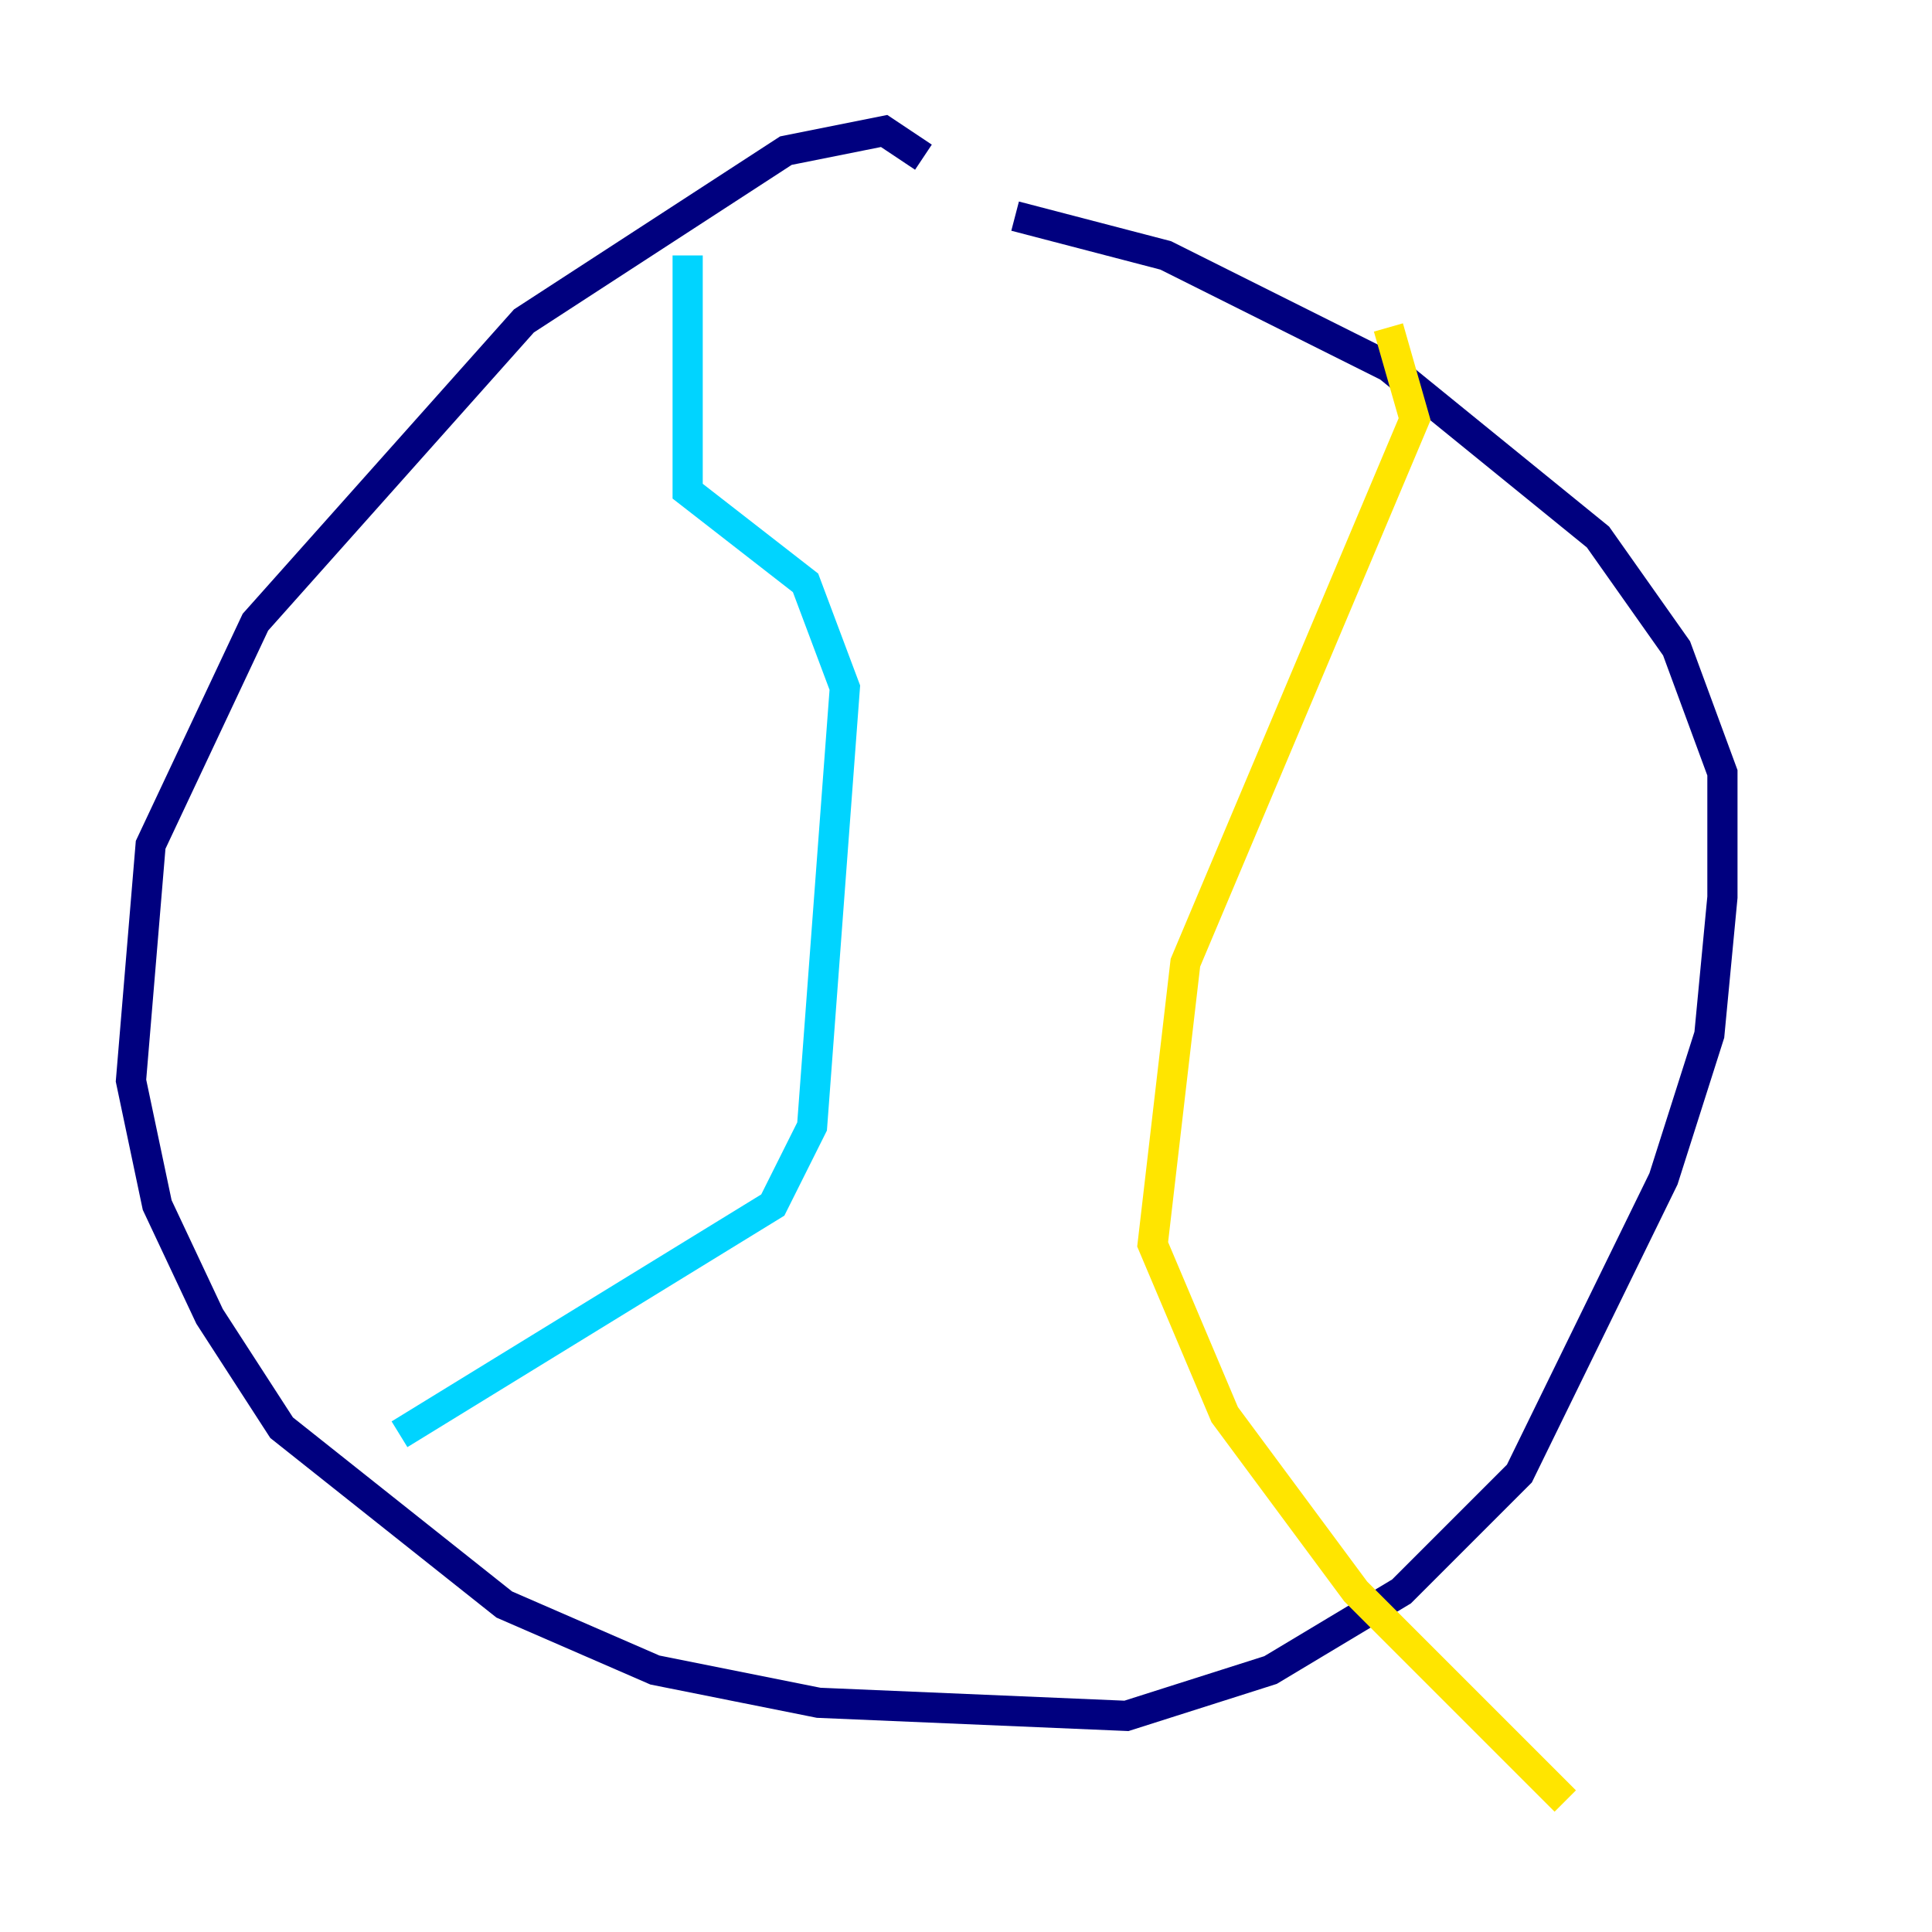 <?xml version="1.0" encoding="utf-8" ?>
<svg baseProfile="tiny" height="128" version="1.2" viewBox="0,0,128,128" width="128" xmlns="http://www.w3.org/2000/svg" xmlns:ev="http://www.w3.org/2001/xml-events" xmlns:xlink="http://www.w3.org/1999/xlink"><defs /><polyline fill="none" points="61.18,10.414 58.576,8.678 52.068,9.98 34.712,21.261 16.922,41.22 9.98,55.973 8.678,71.593 10.414,79.837 13.885,87.214 18.658,94.59 33.41,106.305 43.39,110.644 54.237,112.814 74.63,113.681 84.176,110.644 92.854,105.437 100.664,97.627 110.21,78.102 113.248,68.556 114.115,59.444 114.115,51.2 111.078,42.956 105.871,35.58 91.986,24.298 77.234,16.922 67.254,14.319" stroke="#00007f" stroke-width="2" /><polyline fill="none" points="45.559,16.922 45.559,32.542 53.37,38.617 55.973,45.559 53.803,74.63 51.2,79.837 26.468,95.024" stroke="#00d4ff" stroke-width="2" /><polyline fill="none" points="91.986,21.695 93.722,27.77 78.536,63.783 76.366,82.441 81.139,93.722 89.817,105.437 103.702,119.322" stroke="#ffe500" stroke-width="2" /><polyline fill="none" points="16.488,42.088 16.488,42.088" stroke="#7f0000" stroke-width="2" /></svg>
